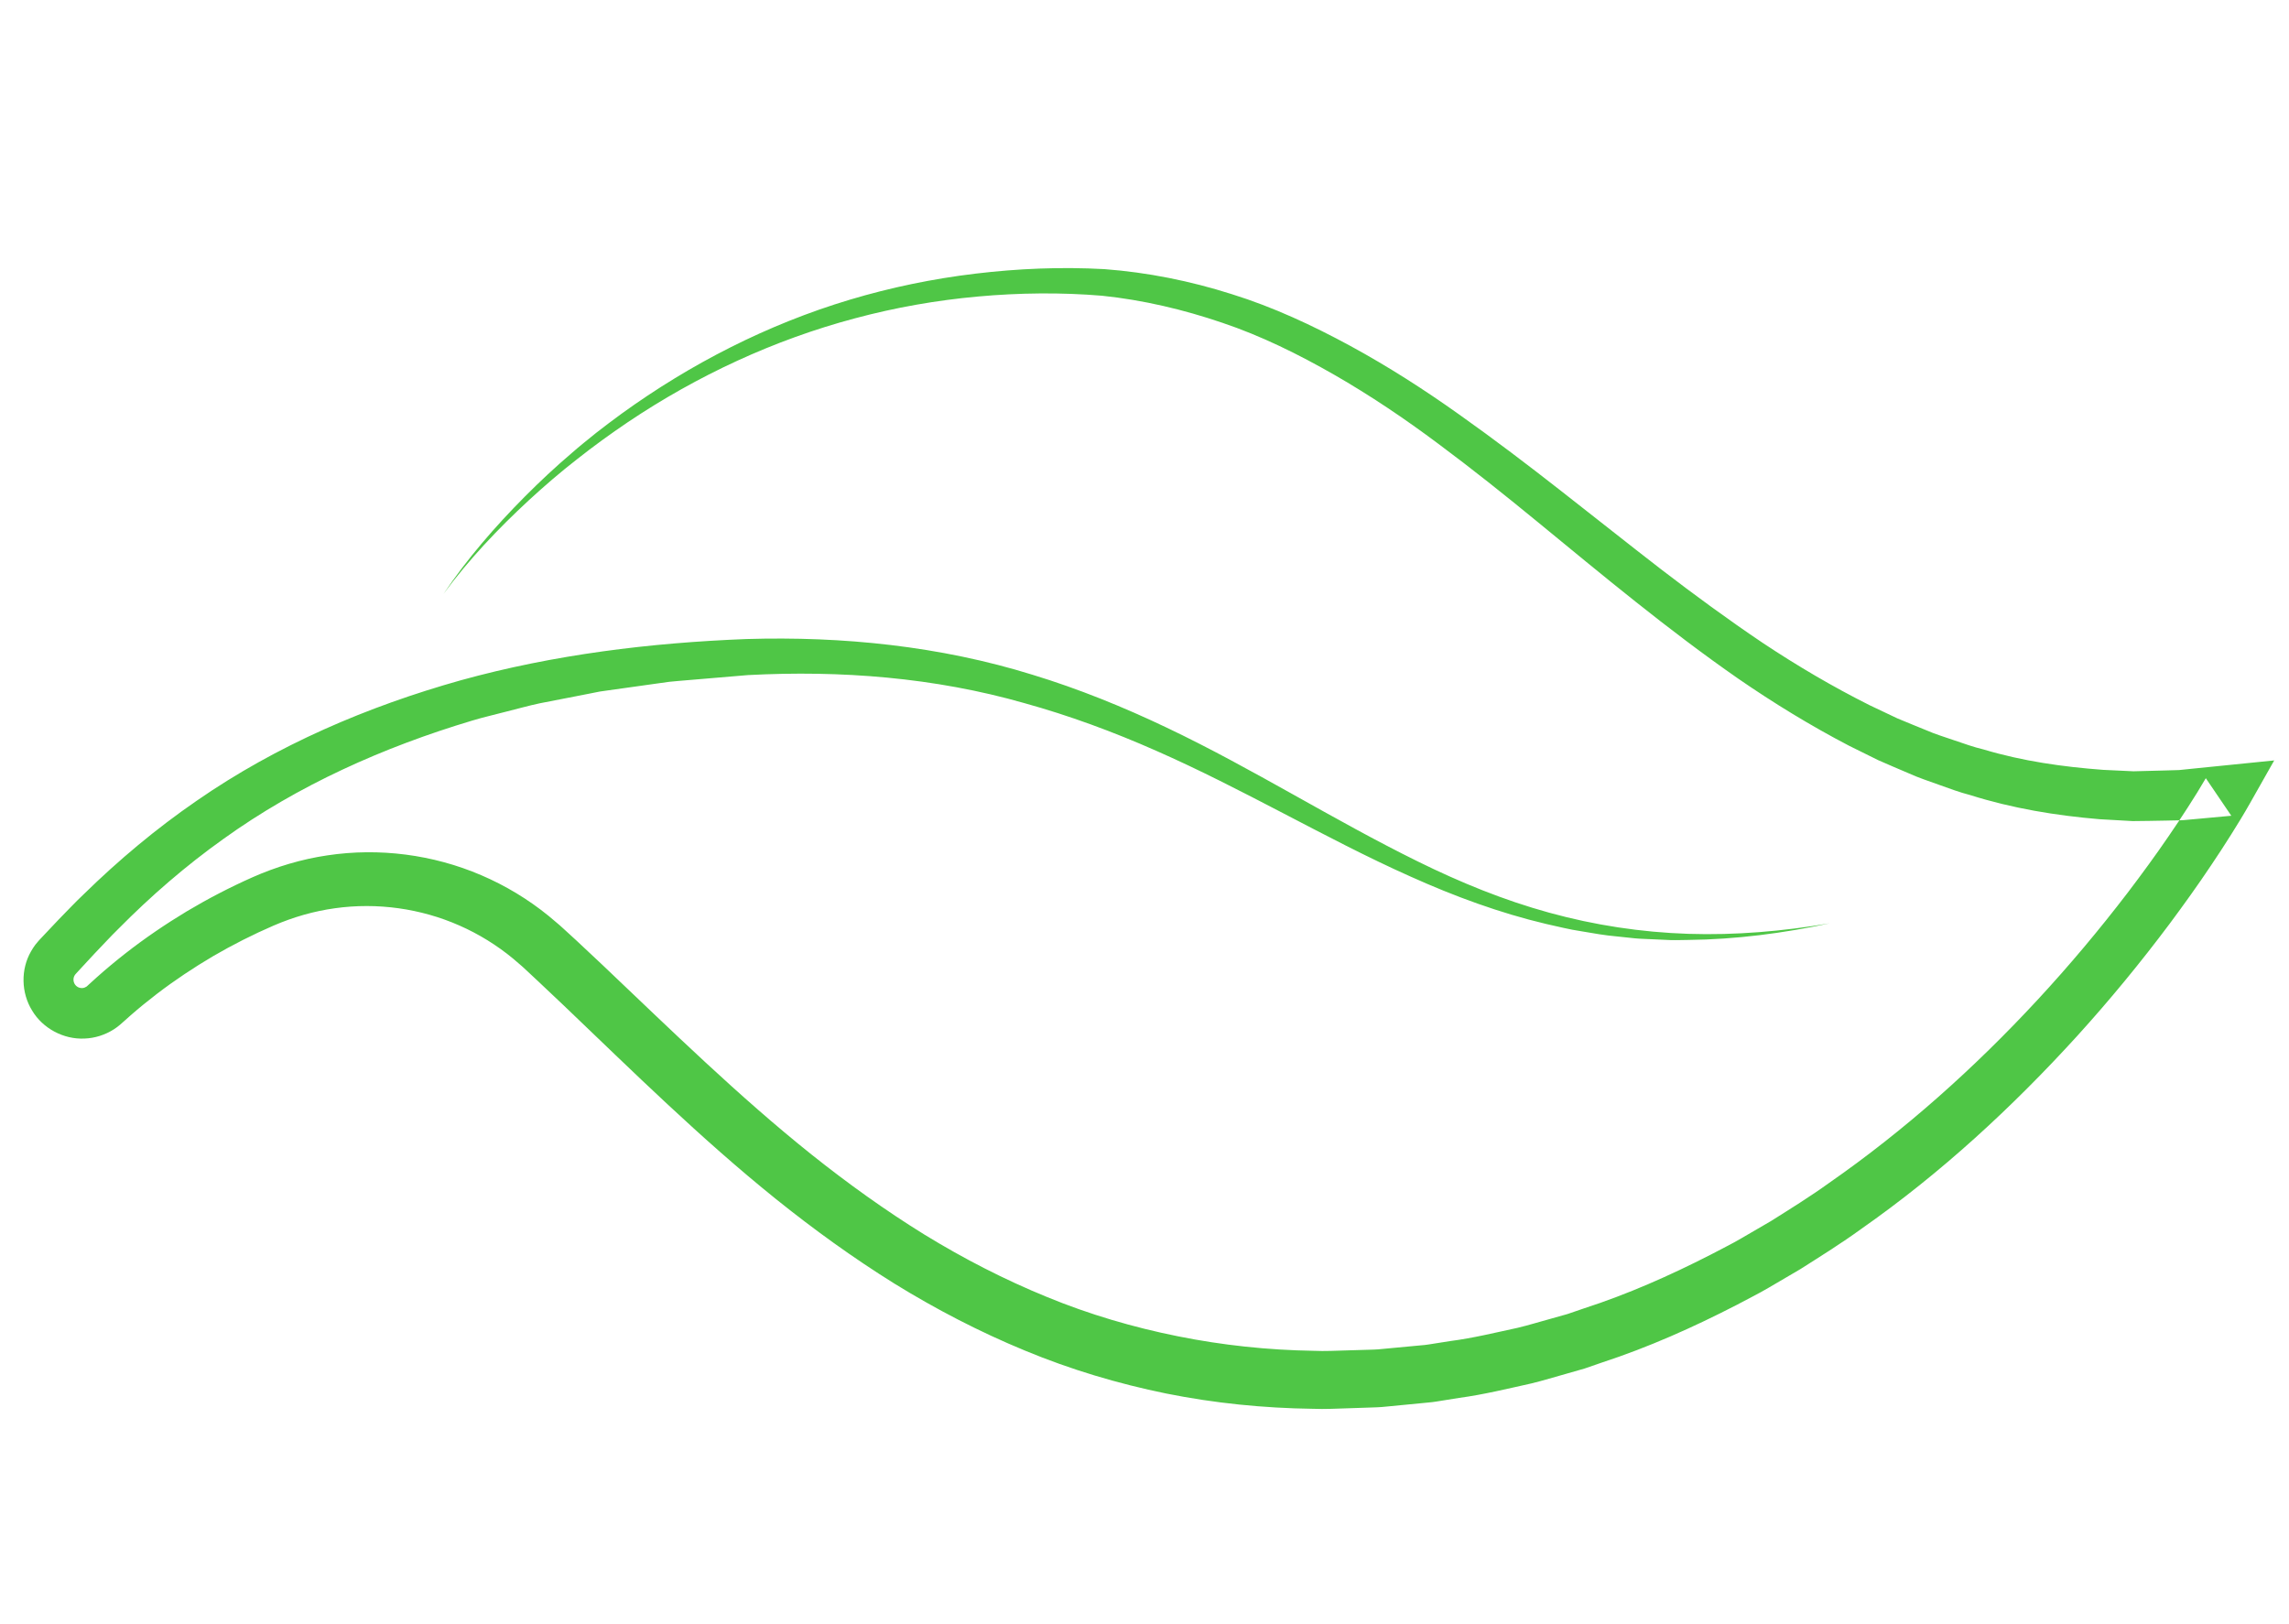 <?xml version="1.0" encoding="UTF-8"?>
<!DOCTYPE svg PUBLIC "-//W3C//DTD SVG 1.1//EN" "http://www.w3.org/Graphics/SVG/1.1/DTD/svg11.dtd">
<!-- Creator: CorelDRAW 2019 (64-Bit) -->
<svg xmlns="http://www.w3.org/2000/svg" xml:space="preserve" width="148mm" height="105mm" version="1.1" style="shape-rendering:geometricPrecision; text-rendering:geometricPrecision; image-rendering:optimizeQuality; fill-rule:evenodd; clip-rule:evenodd"
viewBox="0 0 14800 10500"
 xmlns:xlink="http://www.w3.org/1999/xlink">
 <defs>
  <style type="text/css">
   <![CDATA[
    .fil0 {fill:#4FC646}
   ]]>
  </style>
 </defs>
 <g id="Layer_x0020_1">
  <g id="objects">
   <path class="fil0" d="M2868.14 3839.83c152.53,-227.06 333.1,-434.8 526.11,-629.32 96.85,-97.06 196.99,-191.09 301.63,-280.04 51.51,-45.47 105.43,-88.03 158.84,-131.33 54.5,-41.83 108.76,-84.11 164.63,-124.18 445.54,-322.16 943.61,-577.54 1474.47,-736.61 265.21,-79.55 537.68,-135.74 813.07,-168.79 275.64,-32.93 552.51,-44.61 833.5,-29.19 279.75,20.96 556.71,76.74 823.88,161.8 268.14,83.43 522.84,202.48 767.51,335.2 244.68,133.3 478.95,283.55 703.84,443.87 225.44,159.69 444.74,326.55 660.32,495.5 216.07,168.41 429.18,338.91 644.22,504.84 215.34,165.22 433.23,325.24 656.31,475.3 223.72,148.8 454.22,284.47 691.65,403.45l179.68 85.21c60.81,25.98 122.27,50.1 183.32,75.32 60.54,26.73 123.68,45.6 185.87,67.11 62.36,21.07 124.3,43.54 188.27,58.59 251.93,75.71 512.69,112.5 773.31,131.91l196.18 9.27 196.62 -5.1 98.27 -2.87 98.07 -10.06 196.12 -19.79 320.55 -32.39 -155.7 275.25c-41.35,73.13 -81.12,138 -123.41,205.08 -41.73,66.53 -84.52,132 -128.21,196.84 -86.79,130.07 -177.88,256.76 -270.95,381.98 -187.04,249.73 -385.33,490.86 -595.1,722.13 -420.08,461.35 -882.54,888.75 -1397.72,1249.06 -127.06,92.31 -260.76,175.48 -393.48,259.83l-203.71 119.47c-67.72,40.15 -138.87,74.52 -208.17,112.02 -280.08,144.4 -569.56,273.68 -870.55,372.15l-112.2 38.77 -114.18 32.68c-76.34,21.05 -151.95,44.81 -228.94,63.48 -154.77,34.13 -308.78,72.23 -466.19,93.44l-117.47 18.77c-19.62,2.93 -39.12,6.7 -58.79,8.9l-59.2 5.8 -236.84 22.95c-39.42,4.84 -79.11,5.11 -118.74,6.62l-118.88 4.01c-79.29,2.19 -158.5,7.02 -237.89,3.65 -317.32,-4.1 -635.38,-36.13 -947.75,-98.82 -312.03,-63.62 -618.86,-155.31 -912.46,-277.28 -293.91,-121.12 -576.22,-267.69 -844.79,-433.52 -267.92,-166.9 -522.92,-351.56 -766.69,-547.34 -487.27,-392.26 -928.8,-828.54 -1369.78,-1249.84l-165.9 -156.79 -83.08 -77.61c-14.19,-13.64 -27.26,-24.87 -40.11,-35.7l-38.86 -33.43c-105.24,-87.19 -222.6,-159.72 -347.88,-214.83 -250.45,-110.64 -532.54,-150.01 -804.53,-111.88 -136.66,18.87 -267.91,56.64 -396.89,112.03 -134.24,58 -265.03,124.35 -391.61,198.07 -126.14,74.45 -248.43,155.77 -364.57,244.78 -58.03,44.48 -114.74,90.67 -169.48,138.58 -13.77,11.92 -27.31,24.01 -40.66,36.27 -8.42,7.55 -38.91,36.17 -66.46,53.09 -56.77,36.4 -123.38,57.73 -190.44,59.92 -134.65,6.58 -269.89,-65.57 -338.48,-181.1 -71.13,-114.77 -74.52,-266.14 -6.79,-383.12 7.74,-14.95 17.9,-28.27 27.34,-42.04l15.91 -19.23 8.14 -9.45 5.29 -5.68 39.81 -42.28 79.81 -84.48c55.06,-55.68 107.77,-112.79 165.19,-166.82 224.46,-219.77 467.91,-423.62 728.01,-602.64 519.97,-360.9 1107.28,-611.05 1709.01,-780.03 603.92,-166.89 1225.96,-242.37 1845.53,-266.67 623,-18.85 1254.32,45.41 1851.37,231.04 298.56,90.99 587.63,208.57 867.19,341.81 279.83,133.07 549.61,282.69 817.39,432.25 267.78,149.69 534.09,299.28 807.22,433.69 272.94,134.58 554.98,250.24 848.01,330.61 292.65,80.83 595.23,127.14 900.11,136.97 304.99,9.93 611.33,-16.61 913.64,-67.89 -299.75,64.16 -605.84,104.13 -914.06,107.36 -38.49,0.17 -77.09,2.12 -115.62,0.85l-115.55 -5.21c-38.5,-2.2 -77.23,-2.42 -115.62,-6.27l-115.2 -12.14c-77.1,-6.58 -153.15,-20.43 -229.42,-33.39 -76.71,-10.97 -151.53,-30.73 -227.17,-47.16 -301.41,-71.21 -593.37,-179.03 -874.93,-305.65 -282.24,-125.68 -554.79,-269.57 -826.59,-410.98 -271.77,-141.49 -542.98,-281.56 -820.83,-403.74 -277.54,-122.66 -561.6,-227.57 -851.92,-307.92 -580.01,-165.7 -1186.52,-212.98 -1787.3,-181.19l-452.41 38.21c-37.78,2.44 -75.24,7.48 -112.6,13.1l-112.19 15.76 -224.3 31.43 -56.04 8 -55.46 11.03 -110.92 21.76 -221.8 43.15c-73.62,15.55 -145.87,36.46 -218.87,54.38 -72.6,19.33 -146.12,35.6 -217.89,57.4 -574.5,171.94 -1126.72,418.73 -1610.04,766.41 -242.15,172.77 -467.36,367.6 -677.57,580.29 -53.4,52 -103.92,108.39 -156.25,162.11l-77.28 83.45 -38.6 41.83 -4.46 4.88 -1.07 1.58c-0.76,1.03 -1.62,1.96 -2.54,2.85 -0.76,2.41 -3.09,3.89 -3.68,6.29 -9.73,16.39 -8.04,39.71 2.16,55.17 10.43,16.8 29.7,26.01 48.52,24.74 9.58,-0.32 18.4,-3.82 26.03,-8.76 -2.54,3.88 39.6,-36.27 67.1,-60.42 60.07,-53.68 121.82,-104.99 184.94,-154.4 126.28,-98.77 258.83,-188.88 395.88,-271.65 137.54,-81.97 279.88,-156.04 426.44,-221.11 151.92,-67.37 317.09,-117.22 483.98,-141.66 334.66,-50.38 683.11,-5.61 994.92,128.32 155.96,66.7 302.71,155.34 434.59,262.38l48.72 41.06c16.52,13.81 32.55,27.52 46.15,40.33l85.76 78.53 168.96 158.48c446.75,424.23 880.86,849.59 1350.94,1225.29 234.91,187.36 478.14,362.02 731.23,518.59 253.66,155.42 517.81,291.24 791.22,402.87 273.11,112.46 556.91,196 845.61,253.92 288.71,58.26 583.05,89.49 878.7,94.13 73.86,3.56 147.83,-1.01 221.75,-2.78l110.91 -3.33c36.95,-1.27 74.04,-1.22 110.78,-5.75l220.93 -20.72 55.26 -5.11c18.37,-1.96 36.57,-5.49 54.87,-8.17l109.65 -17.23c146.9,-19.01 290.82,-54.57 435.55,-85.67 72.01,-17.21 142.82,-39.42 214.32,-58.78l107 -30.11 105.25 -36.09c282.38,-91.13 555.11,-212 820.08,-347.43 65.59,-35.3 132.89,-67.27 197.11,-105.19l193.38 -112.53c126.16,-79.74 253.4,-158.08 374.7,-245.72 491.07,-341.6 941.43,-744.58 1350.29,-1186.21 204.45,-220.94 398.38,-452.04 581.4,-691.32 91.02,-119.97 180.21,-241.42 264.87,-365.61 42.58,-61.89 84.32,-124.37 124.71,-187.32 40.15,-62.2 81.02,-127.8 115.74,-187.77l164.86 242.87 -211.87 19.45 -105.9 9.6 -106.58 2.25c-71.05,1.09 -142.09,2.94 -213.14,3.2l-213.14 -12.05c-283.19,-23.6 -566.12,-70.46 -836.93,-155.98 -68.88,-17.67 -135.15,-42.72 -201.87,-66.46 -66.51,-24.19 -134.05,-45.94 -198.26,-75.36 -64.82,-27.93 -130.1,-54.94 -194.41,-83.73l-189.16 -93.52c-249.07,-129.94 -487.76,-276.16 -716.57,-433.82 -456.42,-317.23 -878.79,-670.19 -1300.07,-1015.79 -210.65,-173.04 -422.69,-342.09 -639.58,-503.35 -216.38,-161.95 -439.83,-312.33 -672.04,-445.83 -232.18,-132.93 -472.59,-252.09 -724.9,-336.82 -251.68,-85.63 -511.54,-147.05 -776.53,-174.6 -264.3,-22.22 -535.36,-19.23 -803.13,5.02 -268.02,24.21 -534.28,71.03 -794.78,140.93 -521.51,138.66 -1018.99,369.51 -1469.61,672.27 -112.43,76.03 -222.53,155.81 -329.13,240.23 -107.28,83.58 -210.48,172.5 -310.69,264.71 -199.89,184.91 -388.48,383.9 -550.47,604.12z"/>
  </g>
 </g>
</svg>
